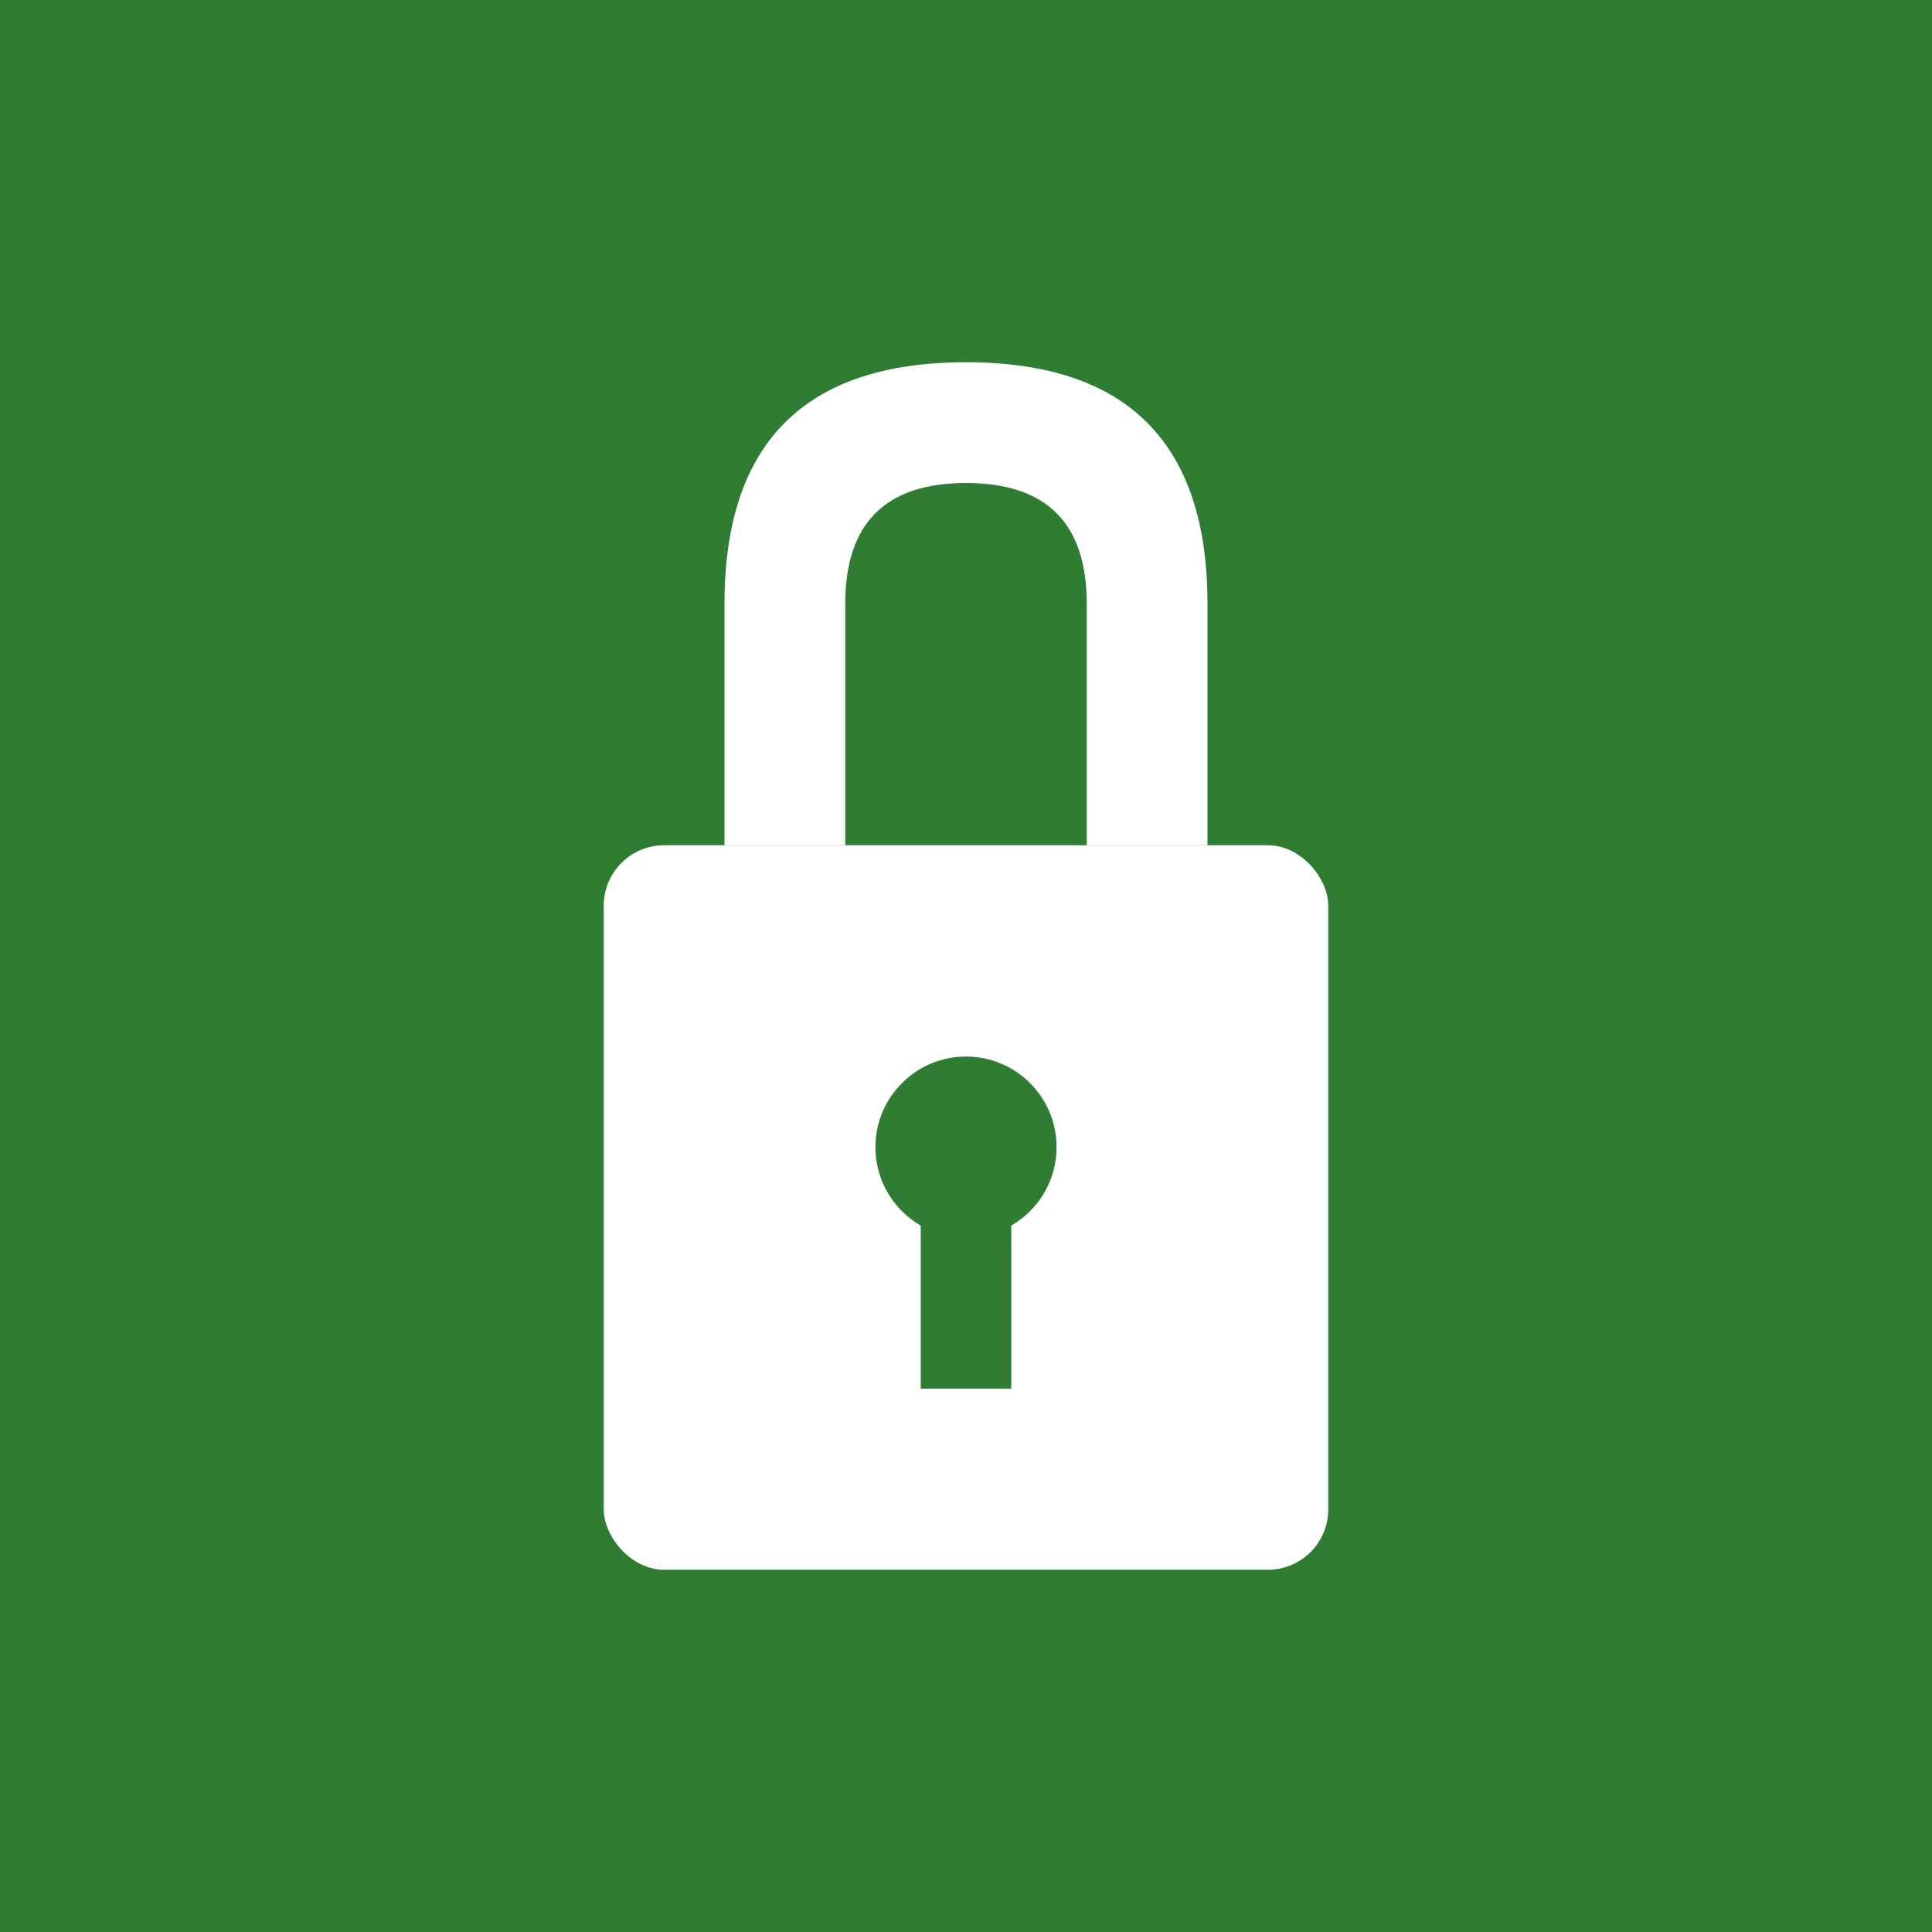 <svg xmlns="http://www.w3.org/2000/svg" viewBox="0 0 32 32">
  <rect width="32" height="32" fill="#2E7D32"/>
  <g fill="white">
    <!-- Lock shackle -->
    <path d="M 12 10 Q 12 6 16 6 Q 20 6 20 10 L 20 14 L 18 14 L 18 10 Q 18 8 16 8 Q 14 8 14 10 L 14 14 L 12 14 Z"/>
    <!-- Lock body -->
    <rect x="10" y="14" width="12" height="12" rx="1"/>
    <!-- Keyhole -->
    <circle cx="16" cy="19" r="1.5" fill="#2E7D32"/>
    <rect x="15.25" y="19" width="1.5" height="4" fill="#2E7D32"/>
  </g>
</svg>
